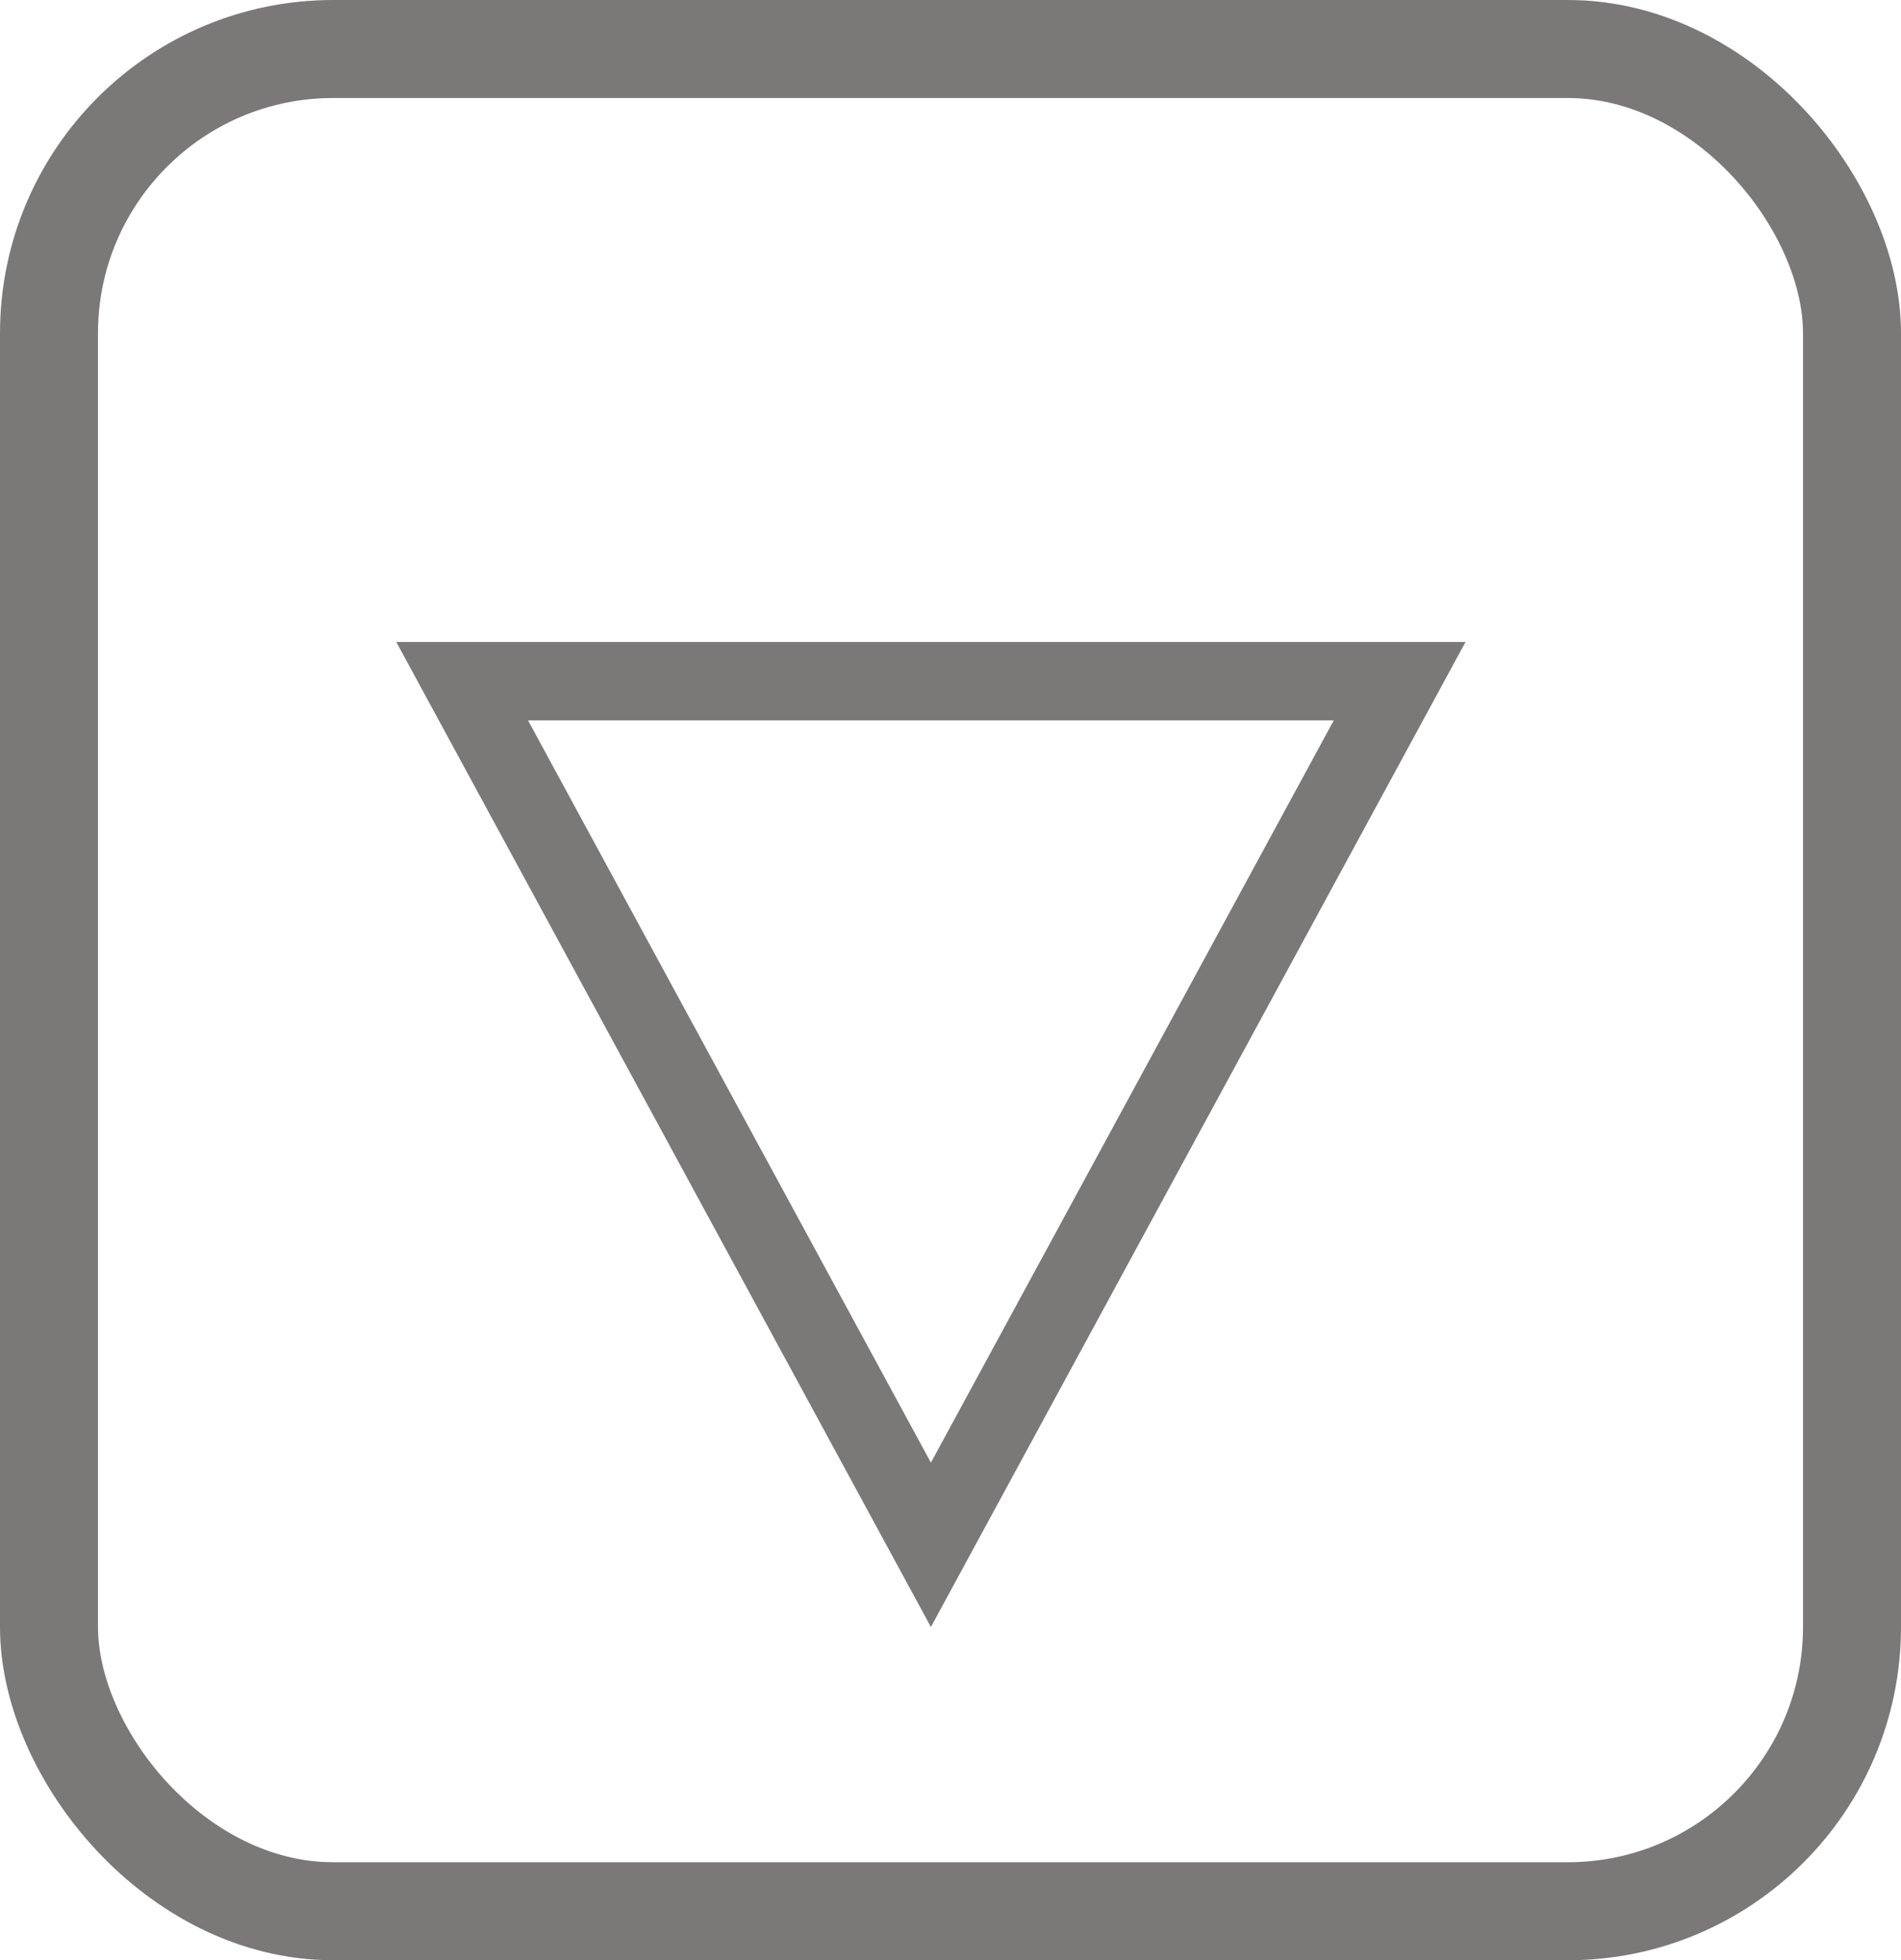 <svg width="97" height="100" viewBox="0 0 97 100" fill="none" xmlns="http://www.w3.org/2000/svg">
<rect x="2.5" y="2.5" width="92" height="95" rx="14.5" stroke="#7B7878" stroke-width="5"/>
<path d="M71.418 34.75L47.5 78.808L23.582 34.75H71.418Z" stroke="#7B7878" stroke-width="4"/>
</svg>
